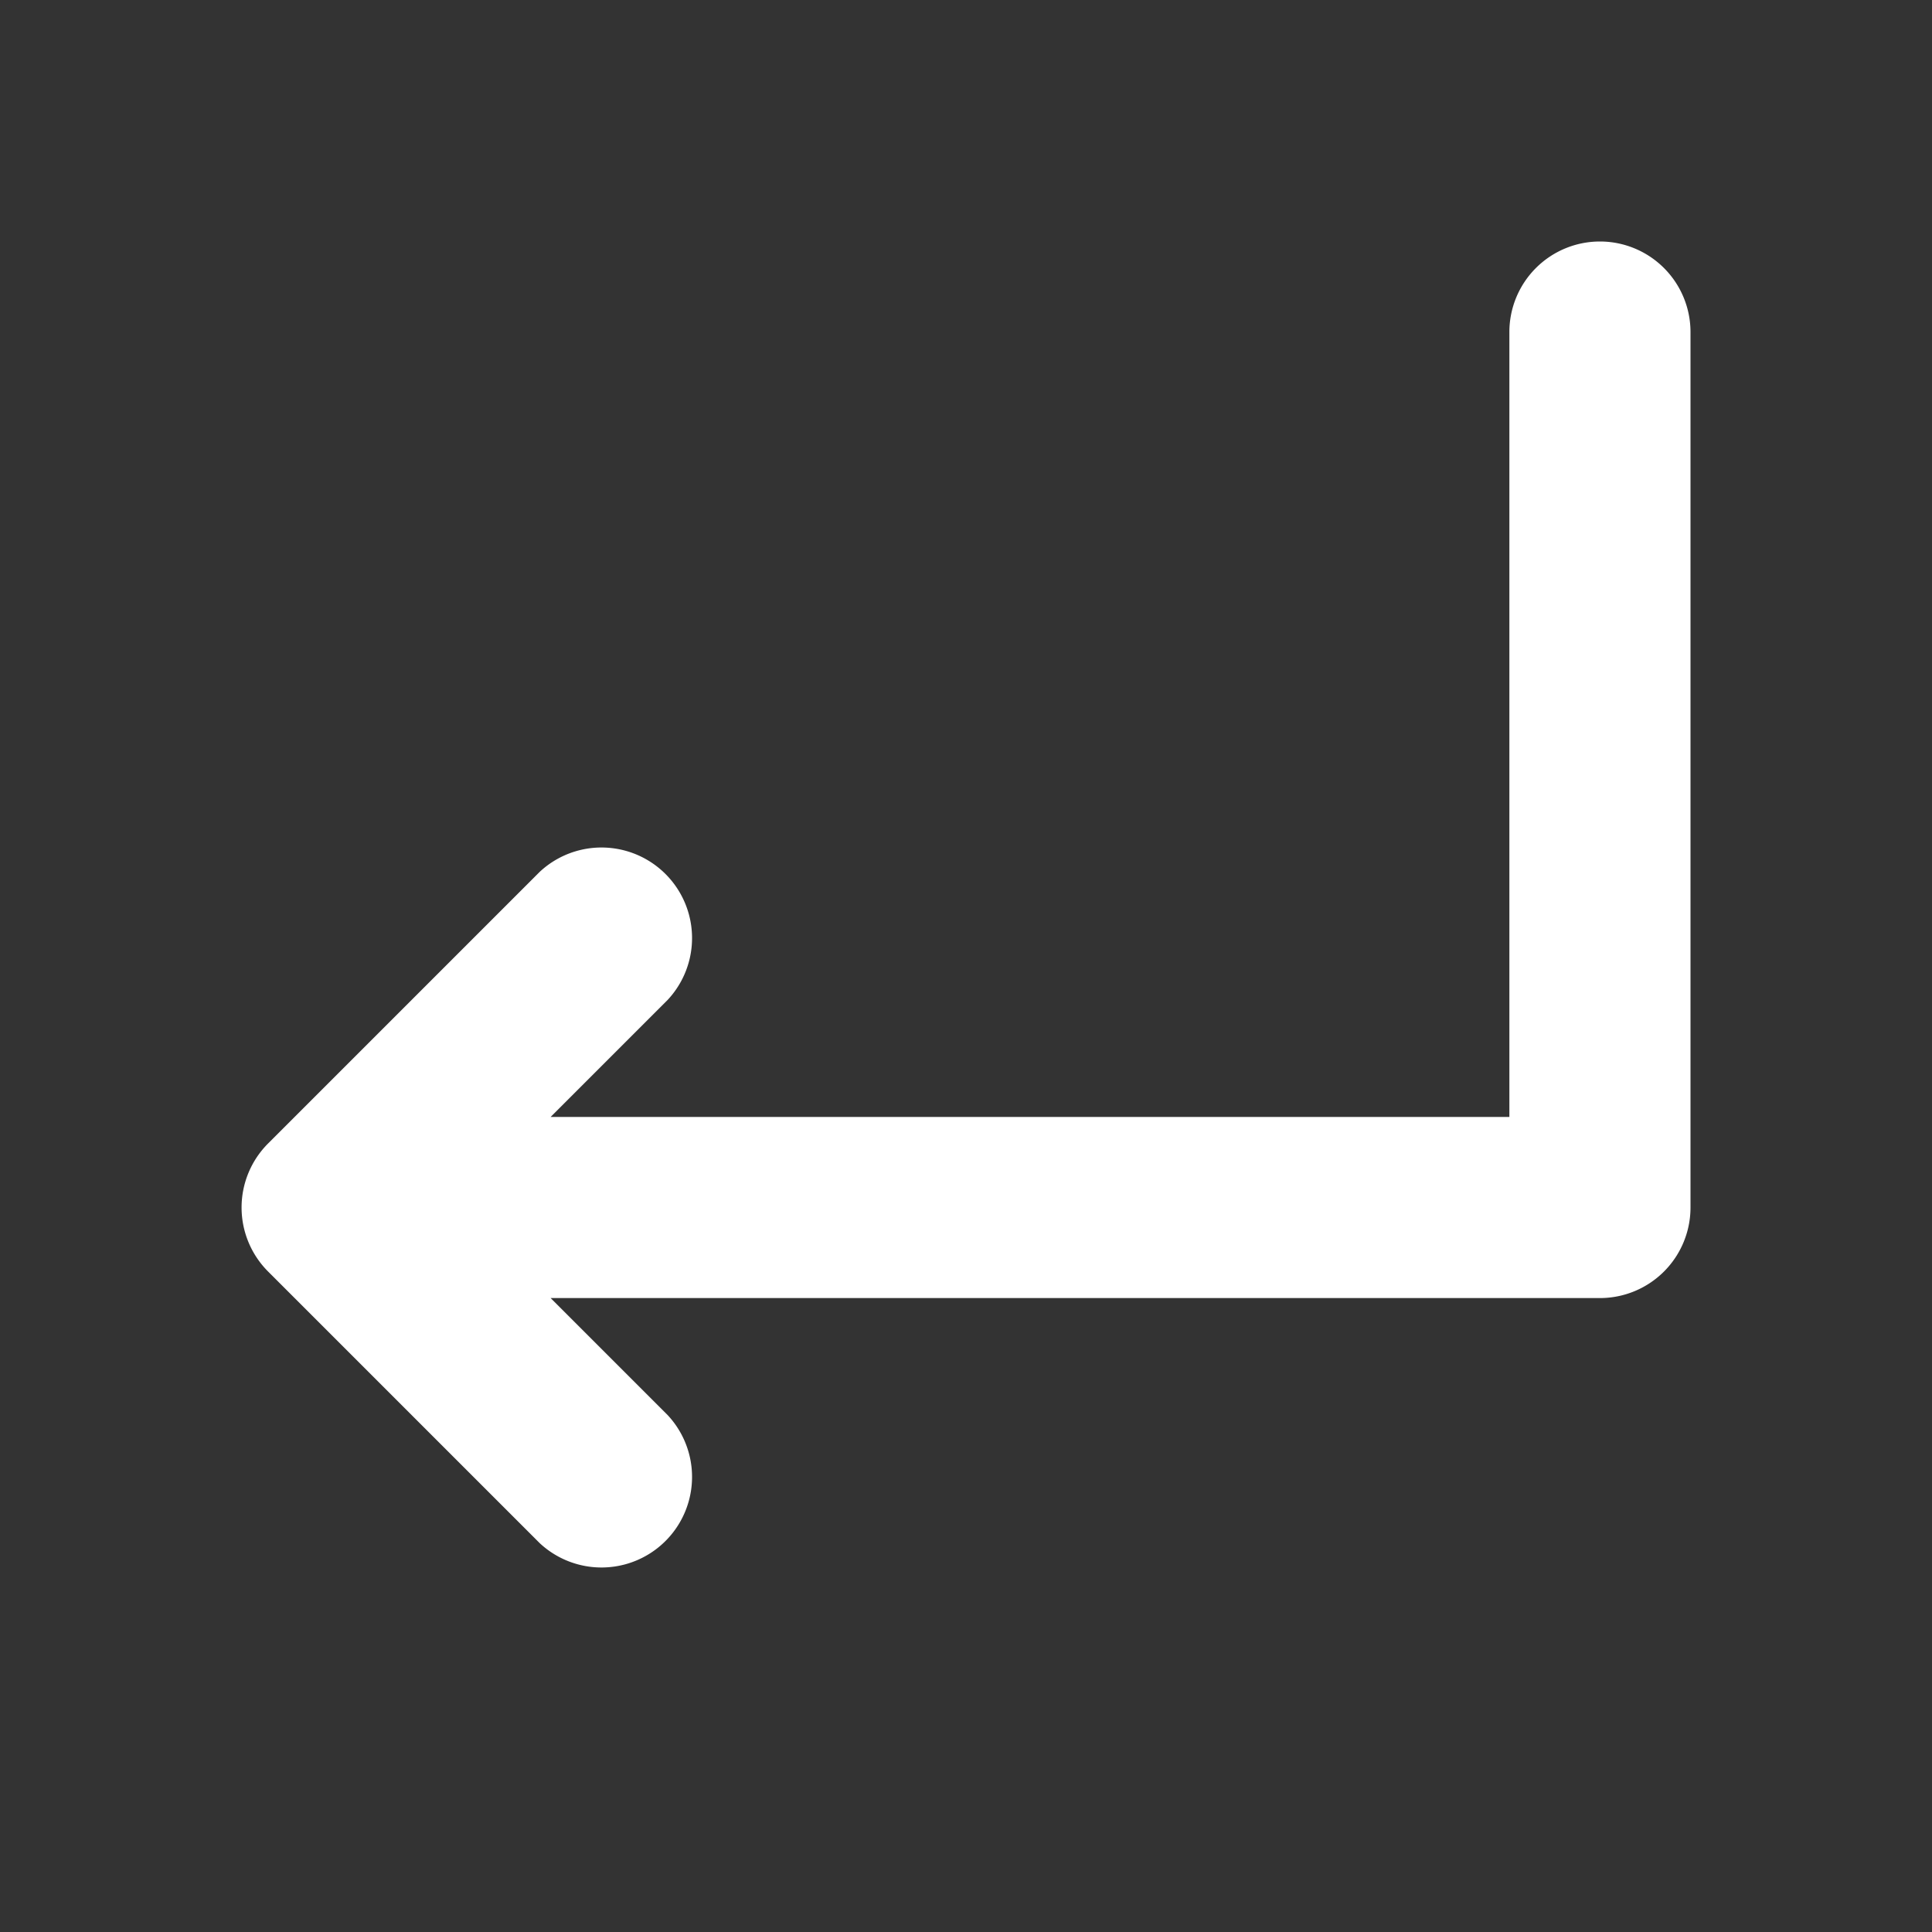 <svg xmlns="http://www.w3.org/2000/svg" viewBox="0 0 16 16" width="48" height="48" fill="#FFFFFF" style="opacity:1;"><rect x="0" y="0" width="16" height="16" fill="#333333" stroke="none"/><path  fill-rule="evenodd" d="M13.25 2a.75.75 0 0 0-.75.75v6.5H4.56l.97-.97a.75.75 0 0 0-1.06-1.06L2.22 9.47a.75.75 0 0 0 0 1.06l2.25 2.25a.75.75 0 0 0 1.06-1.06l-.97-.97h8.69A.75.75 0 0 0 14 10V2.75a.75.75 0 0 0-.75-.75" clip-rule="evenodd"/></svg>